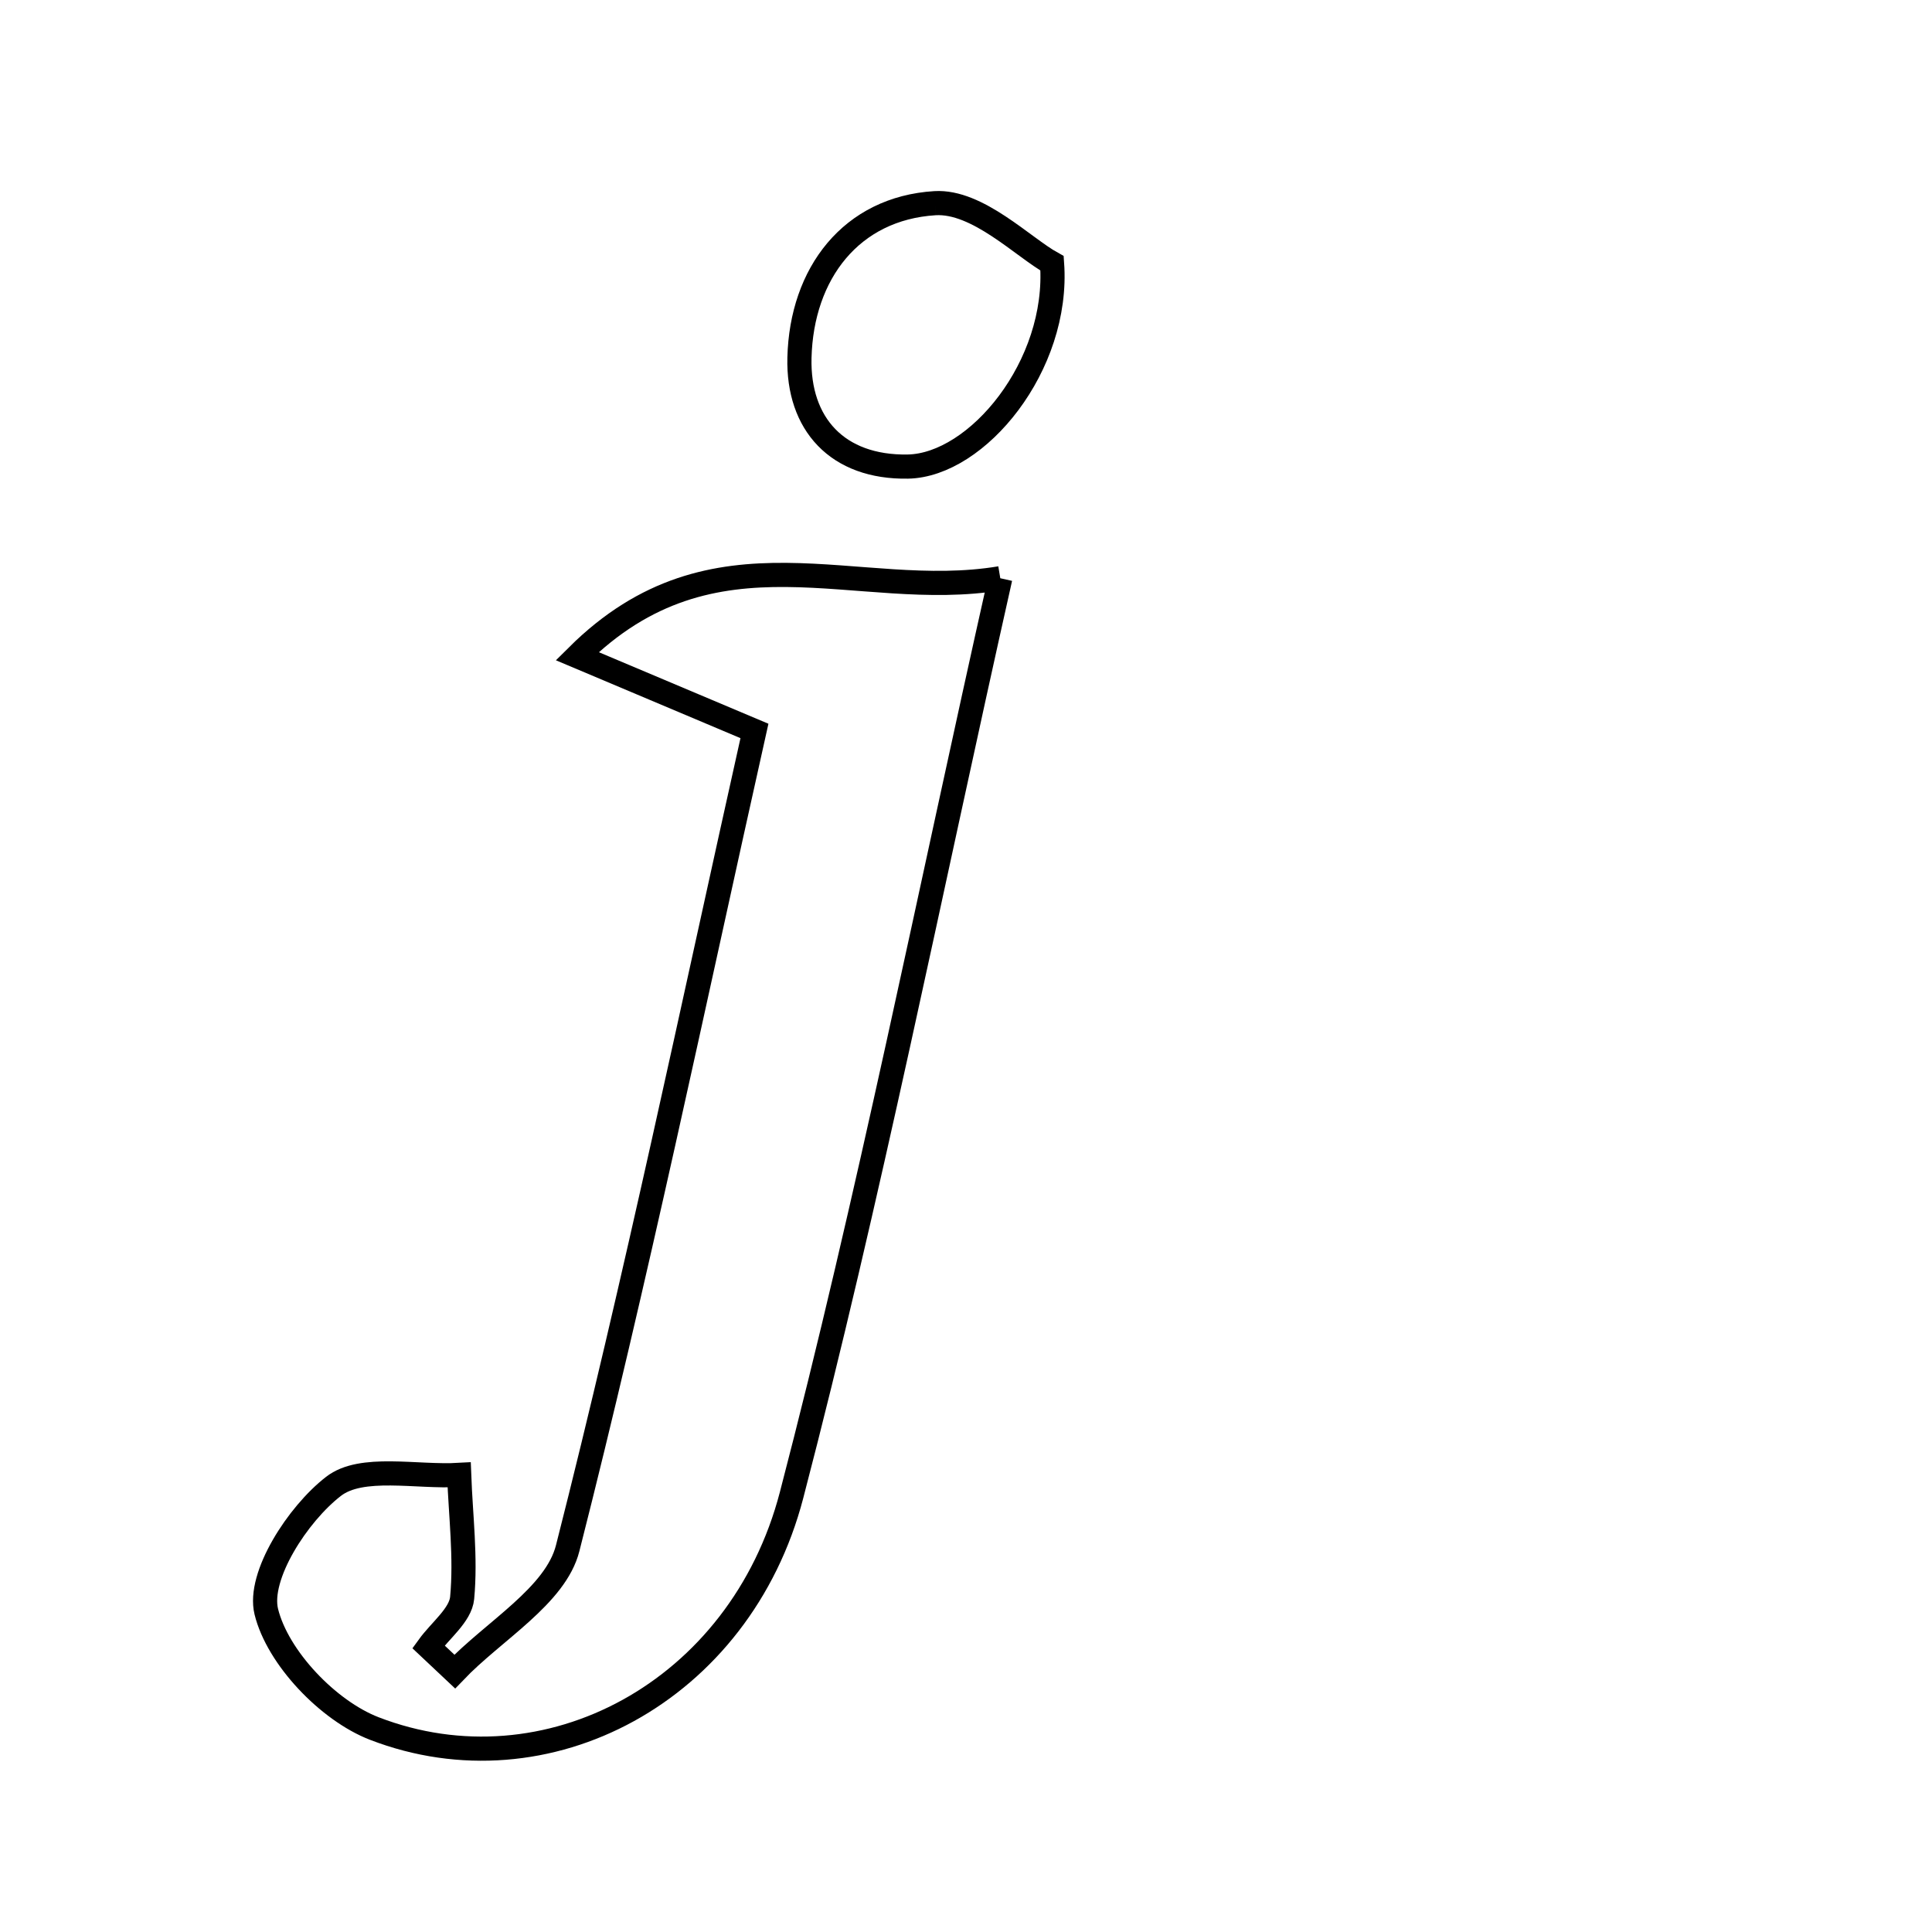 <svg xmlns="http://www.w3.org/2000/svg" viewBox="0.0 0.0 24.0 24.0" height="200px" width="200px"><path fill="none" stroke="black" stroke-width=".3" stroke-opacity="1.0"  filling="0" d="M11.614 2.524 C12.144 2.491 12.712 3.074 13.069 3.271 C13.161 4.544 12.139 5.78 11.278 5.796 C10.401 5.811 9.911 5.265 9.931 4.445 C9.957 3.395 10.576 2.588 11.614 2.524"></path>
<path fill="none" stroke="black" stroke-width=".3" stroke-opacity="1.0"  filling="0" d="M12.426 7.183 C11.535 11.149 10.794 14.89 9.833 18.573 C9.196 21.017 6.787 22.298 4.649 21.472 C4.077 21.251 3.448 20.592 3.308 20.02 C3.2 19.577 3.698 18.808 4.143 18.464 C4.491 18.194 5.171 18.353 5.704 18.322 C5.723 18.832 5.788 19.346 5.741 19.85 C5.721 20.063 5.468 20.255 5.322 20.457 C5.431 20.56 5.54 20.663 5.649 20.765 C6.133 20.258 6.902 19.824 7.052 19.232 C7.901 15.897 8.602 12.524 9.372 9.08 C8.641 8.771 8.082 8.536 7.17 8.151 C8.877 6.453 10.642 7.481 12.426 7.183"></path></svg>